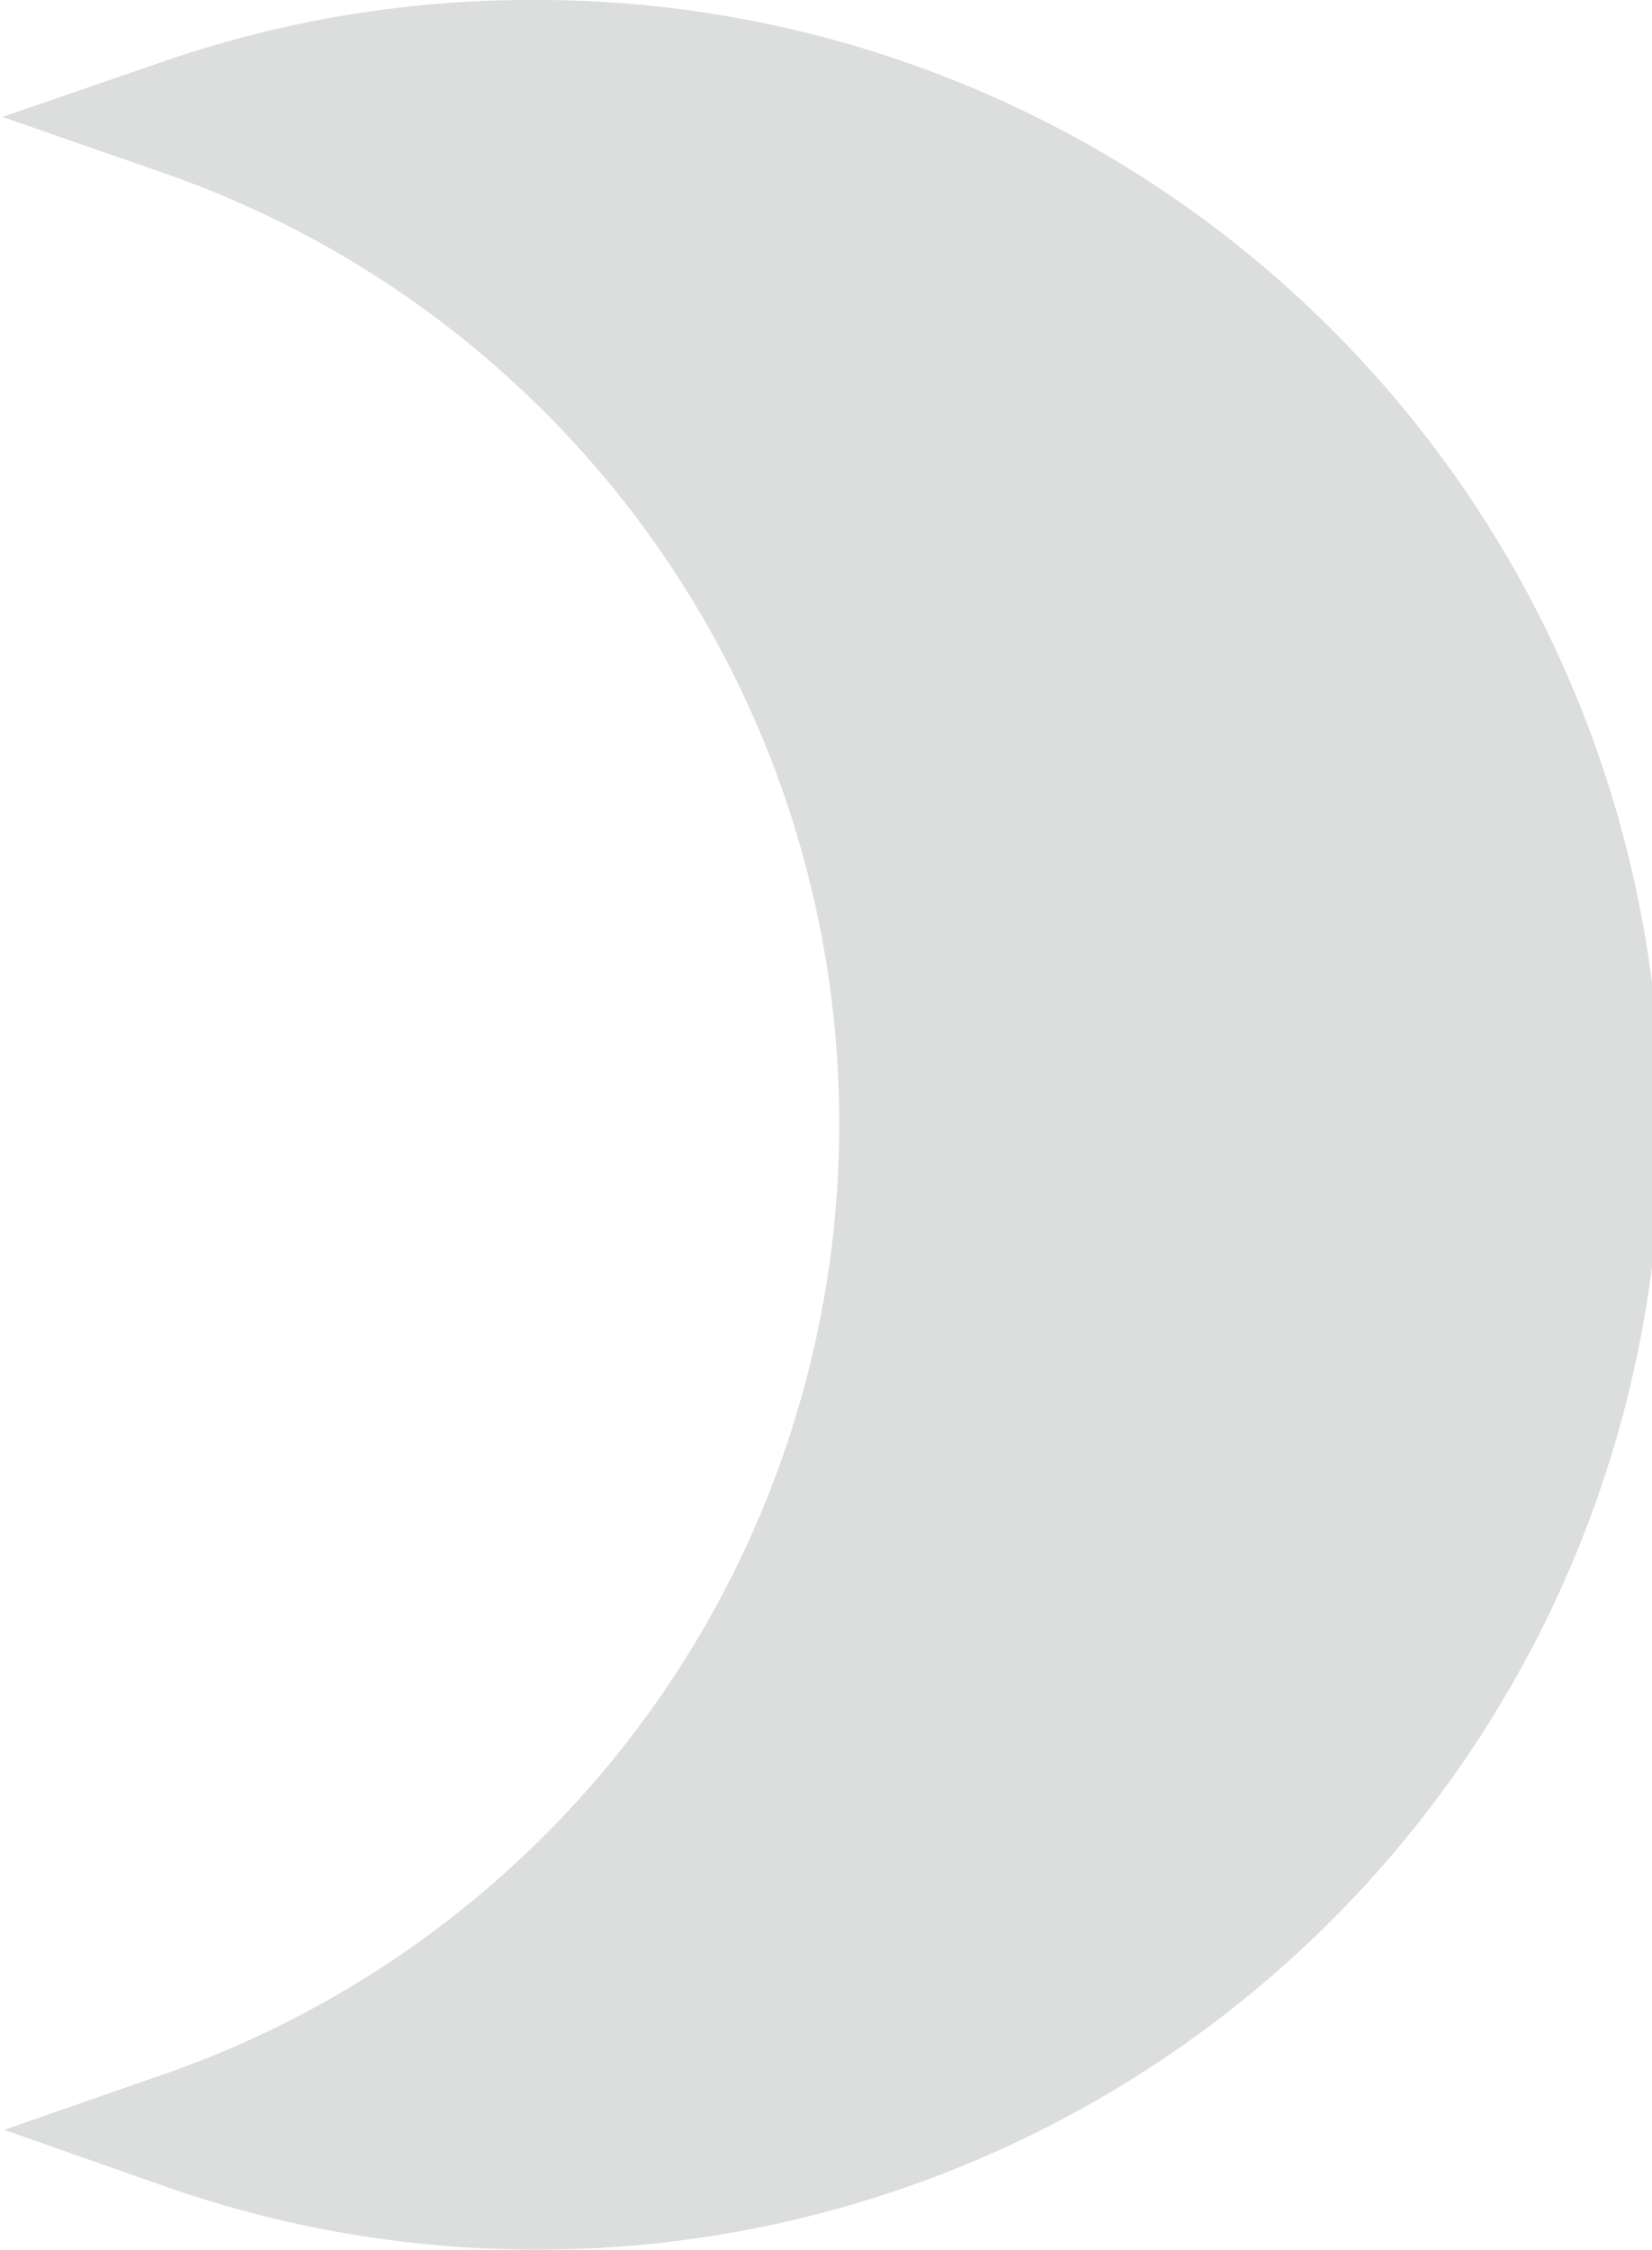 <svg id="图层_1" data-name="图层 1" xmlns="http://www.w3.org/2000/svg" viewBox="0 0 13.96 19"><defs><style>.cls-1{fill:#dcdddd;stroke:#dcdddd;stroke-miterlimit:10;}</style></defs><path class="cls-1" d="M8.07,1a9,9,0,0,0-2.91.49,9,9,0,0,1,0,17A9,9,0,1,0,8.07,1Z" transform="translate(-3.61 -0.5)"/></svg>